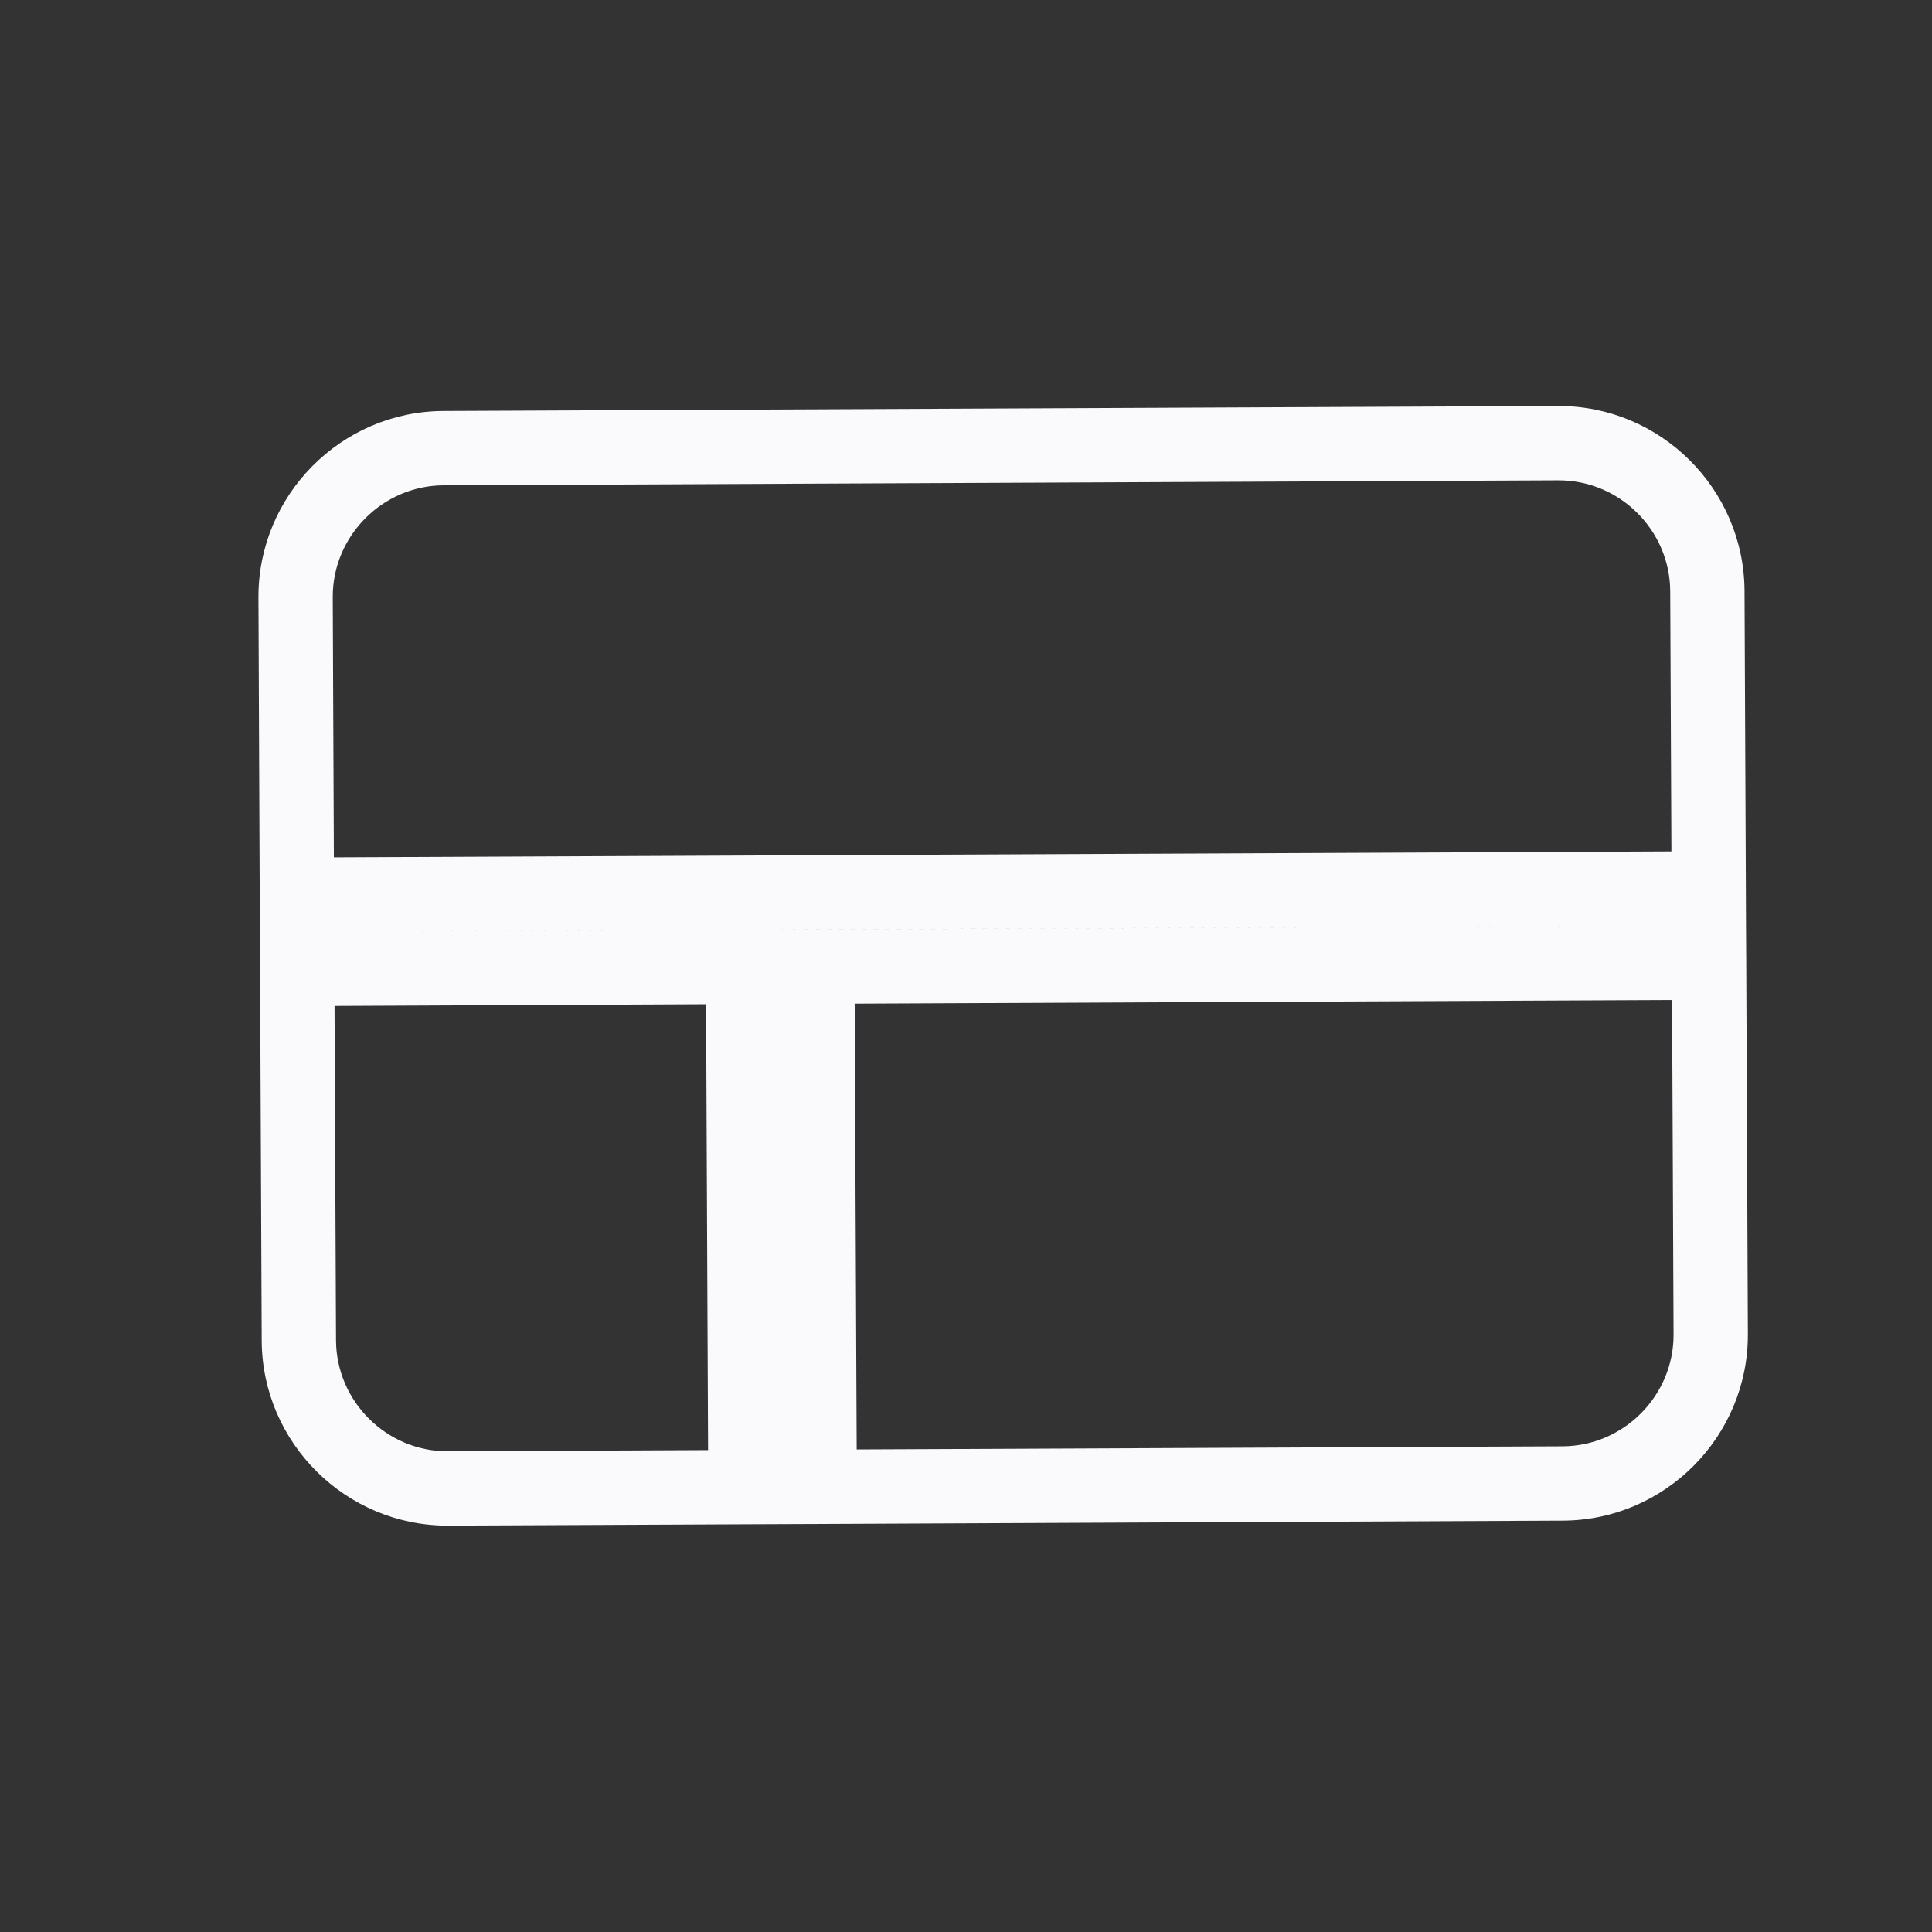 <svg width="26" height="26" viewBox="0 0 26 26" fill="none" xmlns="http://www.w3.org/2000/svg">
<rect x="0" y="0" width="26" height="26" fill="#333333" stroke="none"/>
<path fill-rule="evenodd" clip-rule="evenodd" d="M3.498 12.542L3.998 12.54L9.998 12.513L10.498 12.511L10.5 13.011L10.531 20.011L10.533 20.511L10.033 20.513L6.033 20.531C4.657 20.537 3.528 19.418 3.522 18.042L3.5 13.042L3.498 12.542ZM4.502 13.538L4.522 18.038C4.526 18.861 5.205 19.535 6.029 19.531L9.529 19.515L9.502 13.515L4.502 13.538ZM10.498 12.511L10.998 12.509L22.997 12.455L23.497 12.453L23.5 12.953L23.522 17.953C23.528 19.329 22.409 20.458 21.033 20.464L11.033 20.509L10.533 20.511L10.531 20.011L10.5 13.011L10.498 12.511ZM11.502 13.507L11.529 19.506L21.029 19.464C21.852 19.46 22.526 18.781 22.522 17.957L22.502 13.458L11.502 13.507ZM3.478 8.042C3.472 6.666 4.59 5.537 5.967 5.531L20.966 5.464C22.343 5.458 23.471 6.577 23.477 7.953L23.495 11.953L23.497 12.453L22.997 12.455L3.998 12.54L3.498 12.542L3.495 12.042L3.478 8.042ZM5.971 6.531C5.147 6.535 4.474 7.214 4.478 8.038L4.493 11.538L22.493 11.458L22.477 7.958C22.474 7.134 21.795 6.461 20.971 6.464L5.971 6.531Z" fill="#FAFAFC"/>
</svg>
